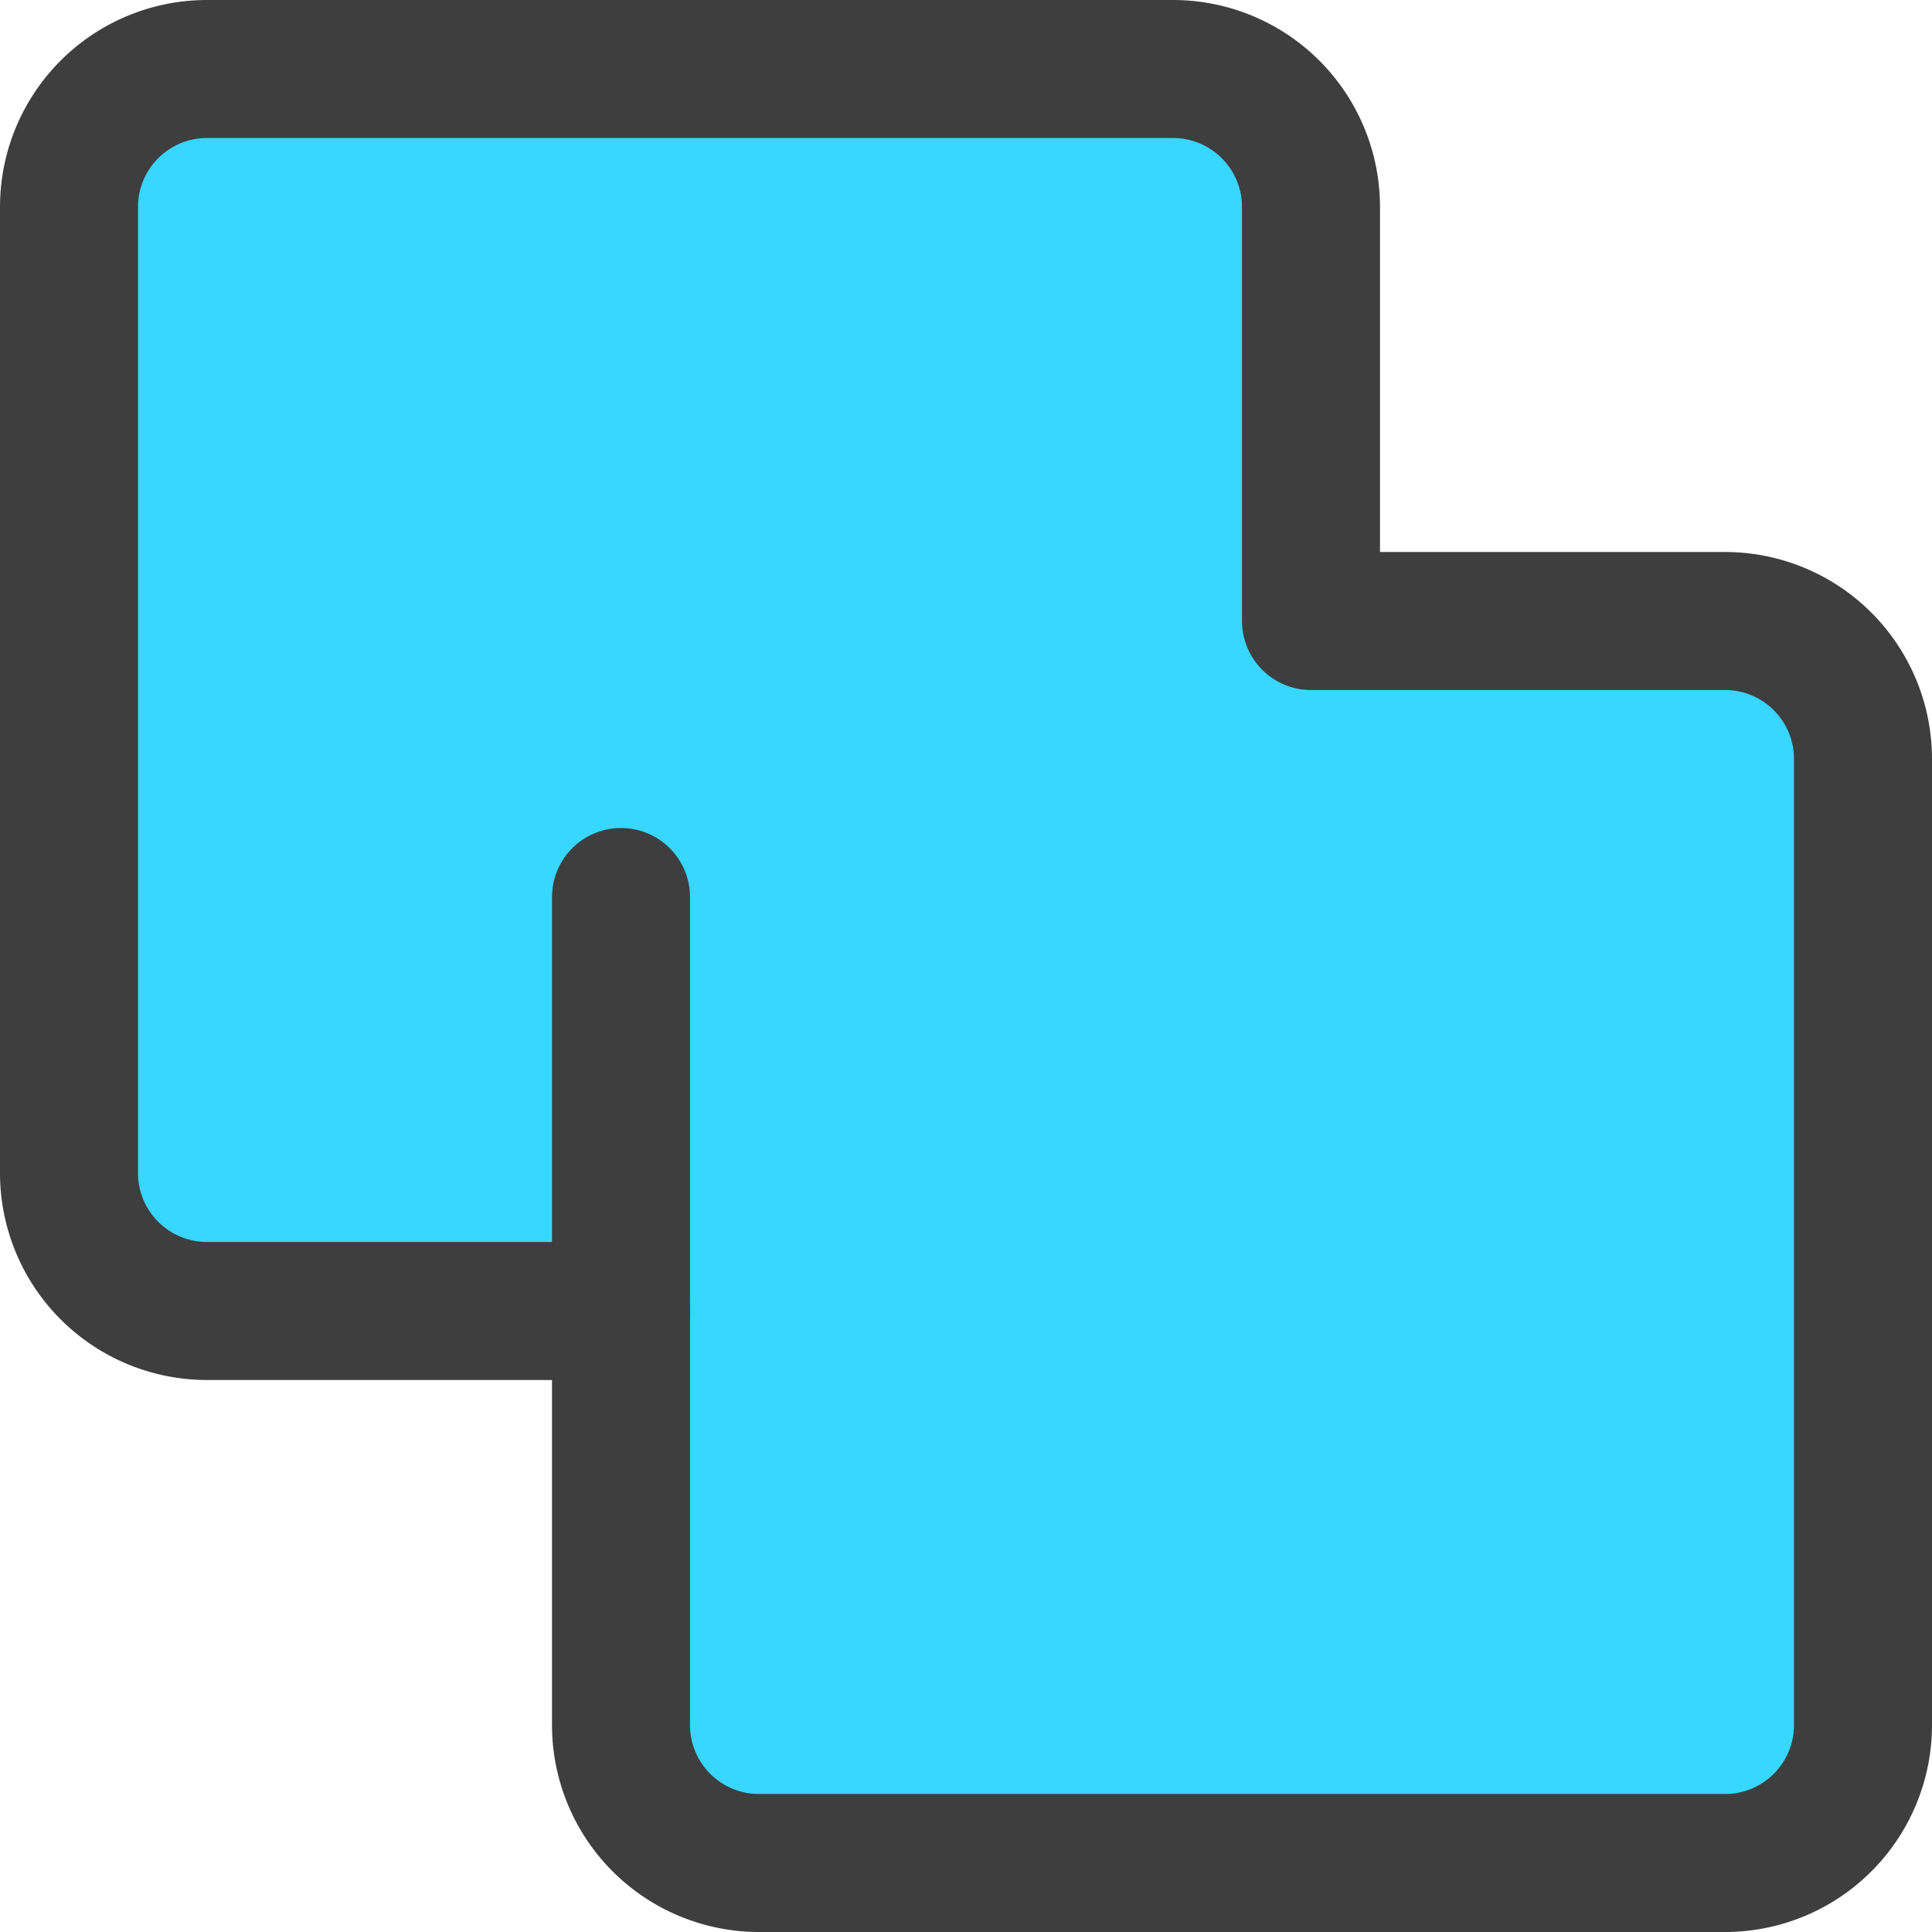 <svg xmlns="http://www.w3.org/2000/svg" fill="none" viewBox="0 0 14 14"><g id="pathfinder-merge"><path id="Vector" fill="#37d7ff" d="M9.5 1.5v3h3a1 1 0 0 1 1 1v7a1 1 0 0 1-1 1h-7a1 1 0 0 1-1-1v-3h-3a1 1 0 0 1-1-1v-7a1 1 0 0 1 1-1h7a1 1 0 0 1 1 1Z"></path><path id="Vector_2" stroke="#3e3e3e" stroke-linecap="round" stroke-linejoin="round" d="M9.5 1.5v3h3a1 1 0 0 1 1 1v7a1 1 0 0 1-1 1h-7a1 1 0 0 1-1-1v-3h-3a1 1 0 0 1-1-1v-7a1 1 0 0 1 1-1h7a1 1 0 0 1 1 1Z"></path><path id="Vector 2601" stroke="#3e3e3e" stroke-linecap="round" stroke-linejoin="round" d="M4.5 9.5v-3"></path></g></svg>